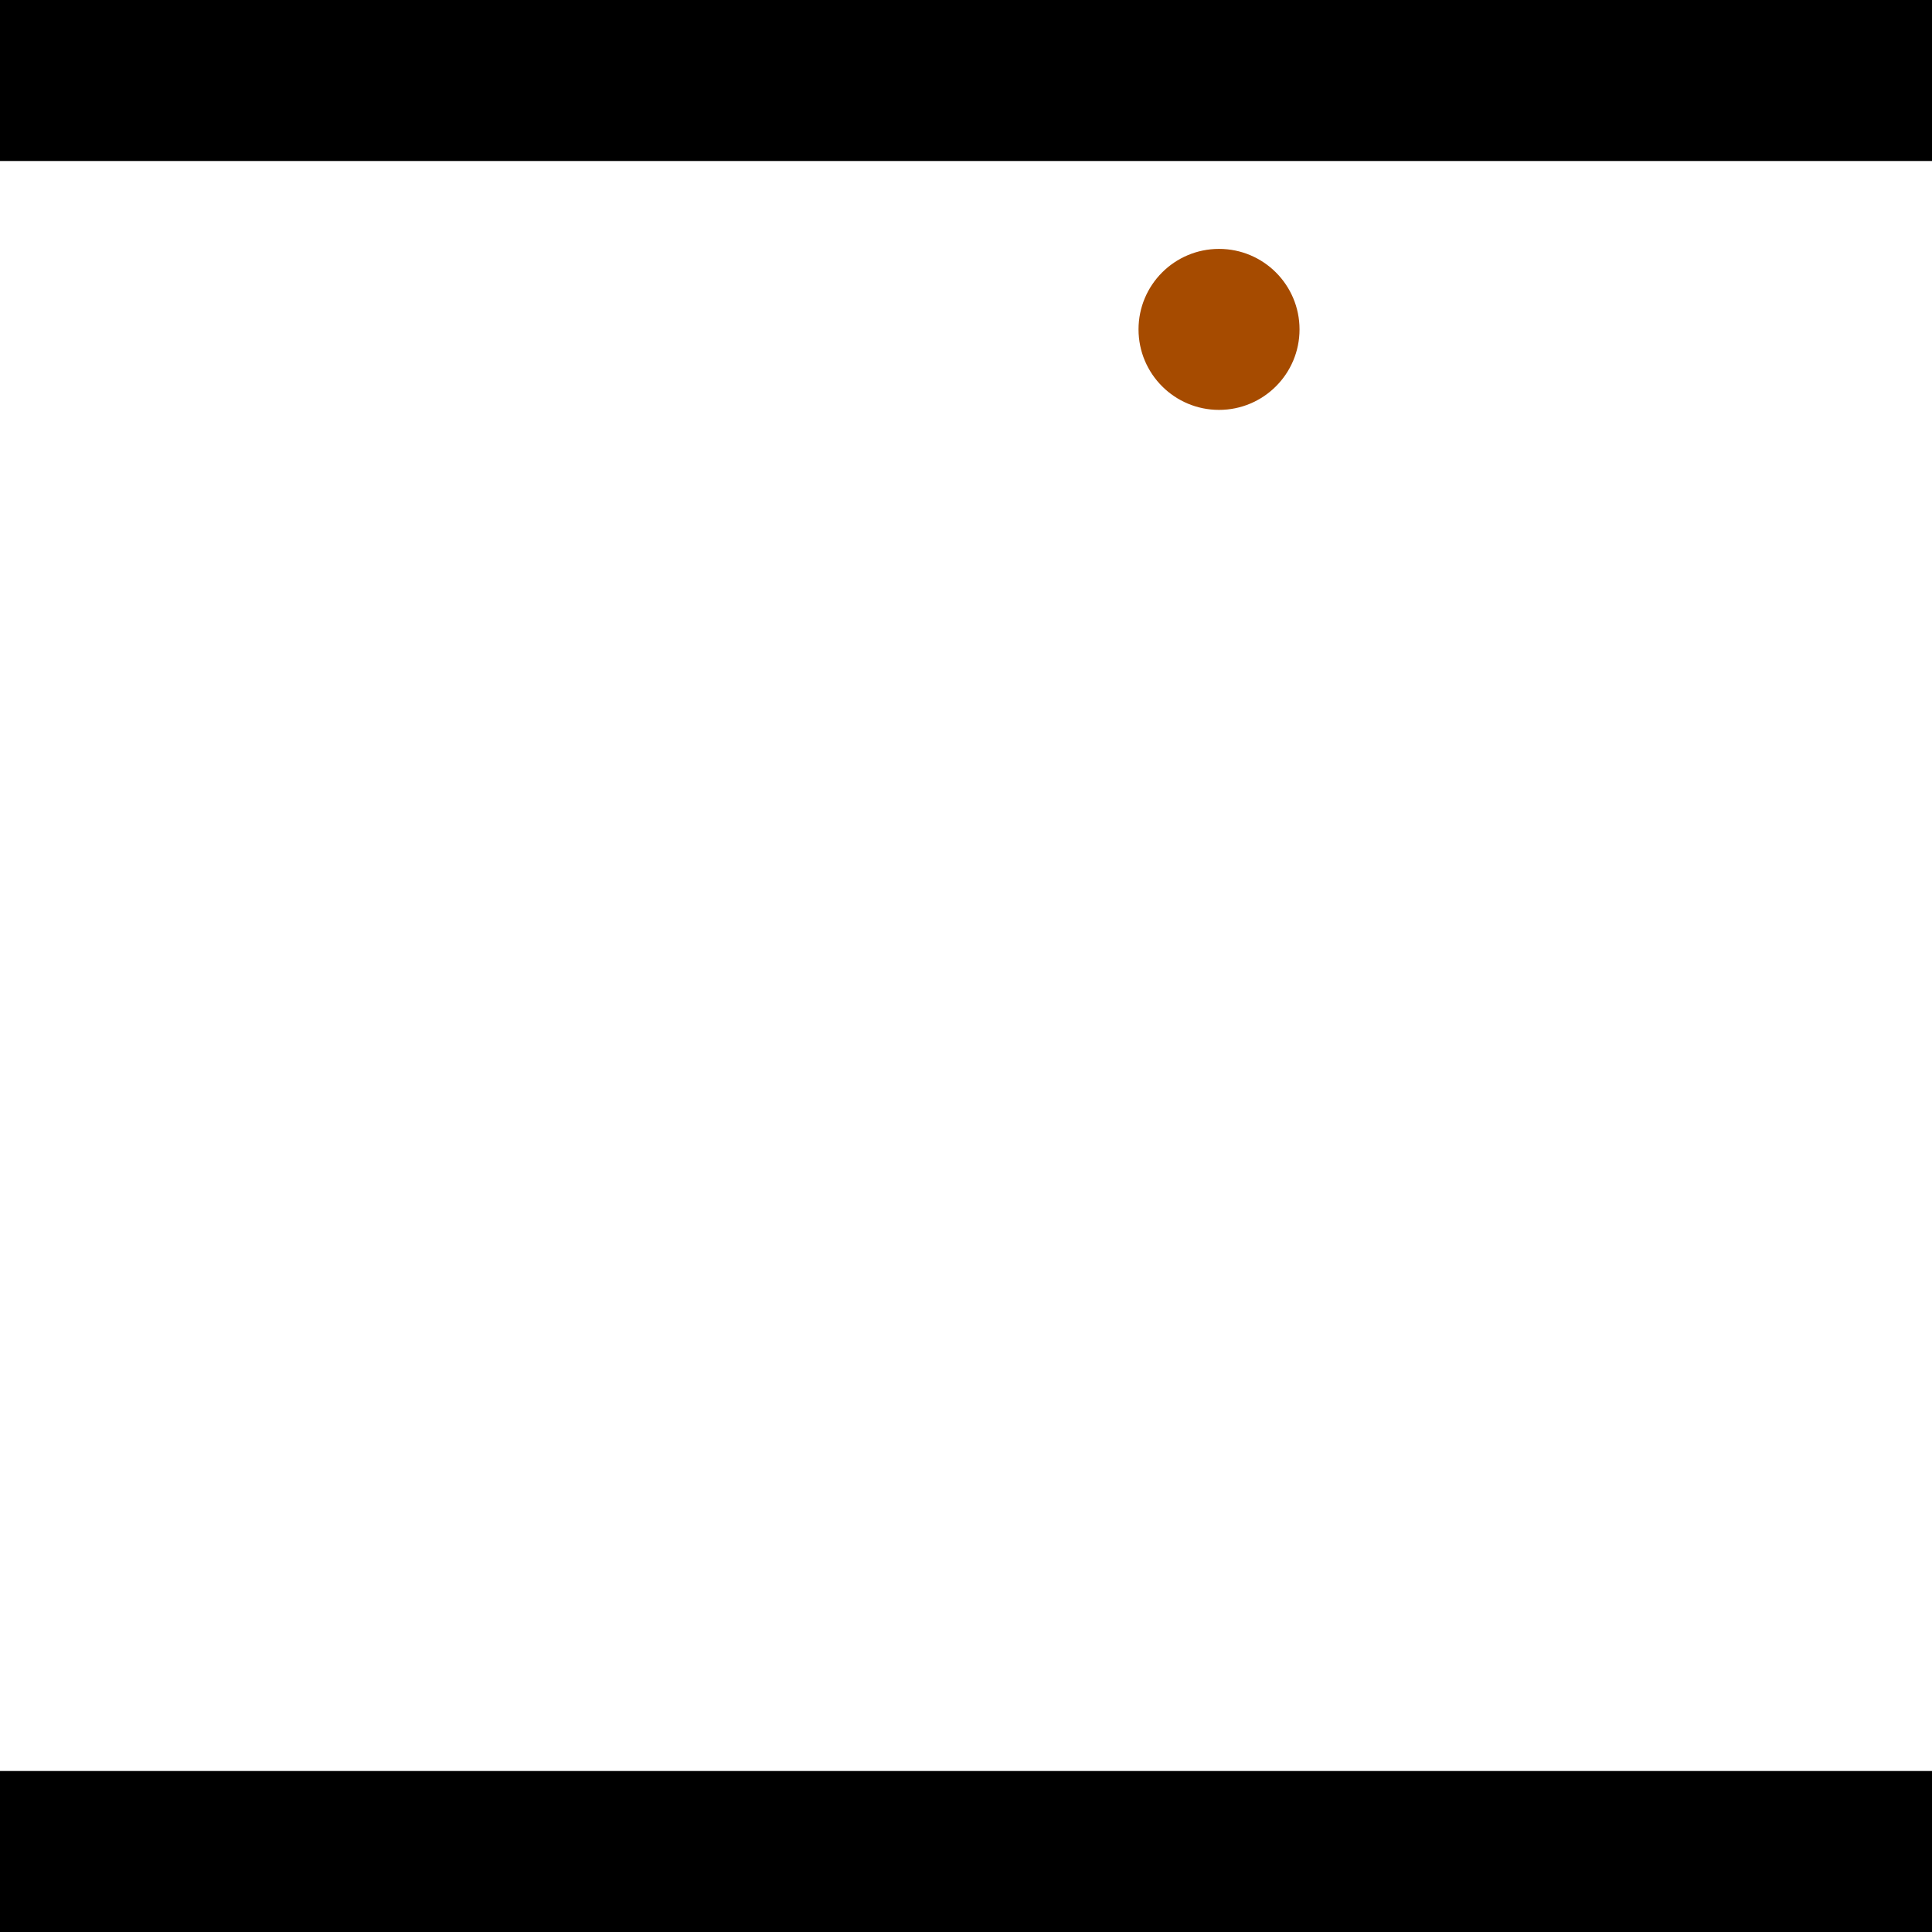 <?xml version="1.0" encoding="utf-8"?> <!-- Generator: Adobe Illustrator 13.0.0, SVG Export Plug-In . SVG Version: 6.00 Build 14948)  --> <svg version="1.2" baseProfile="tiny" id="Layer_1" xmlns="http://www.w3.org/2000/svg" xmlns:xlink="http://www.w3.org/1999/xlink" x="0px" y="0px" width="512px" height="512px" viewBox="0 0 512 512" xml:space="preserve">
<rect x="0" y="0" width="512" height="512" fill="#333333" stroke="none"/>
<polygon points="0,0 512,0 512,512 0,512" style="fill:#ffffff; stroke:#000000;stroke-width:0"/>
<polygon points="-152.067,250.24 -113.289,232.442 -23.159,428.813 -61.936,446.611" style="fill:#006363; stroke:#000000;stroke-width:0"/>
<circle fill="#006363" stroke="#006363" stroke-width="0" cx="-132.678" cy="241.341" r="21.333"/>
<circle fill="#006363" stroke="#006363" stroke-width="0" cx="-42.548" cy="437.712" r="21.333"/>
<polygon points="682.649,178.343 716.217,204.68 584.172,372.977 550.605,346.64" style="fill:#006363; stroke:#000000;stroke-width:0"/>
<circle fill="#006363" stroke="#006363" stroke-width="0" cx="699.433" cy="191.511" r="21.333"/>
<circle fill="#006363" stroke="#006363" stroke-width="0" cx="567.388" cy="359.808" r="21.333"/>
<polygon points="1256,469.333 256,1469.33 -744,469.333" style="fill:#000000; stroke:#000000;stroke-width:0"/>
<polygon points="-744,42.667 256,-957.333 1256,42.667" style="fill:#000000; stroke:#000000;stroke-width:0"/>
<circle fill="#a64b00" stroke="#a64b00" stroke-width="0" cx="-132.678" cy="241.341" r="21.333"/>
<circle fill="#a64b00" stroke="#a64b00" stroke-width="0" cx="-42.548" cy="437.712" r="21.333"/>
<circle fill="#a64b00" stroke="#a64b00" stroke-width="0" cx="699.433" cy="191.511" r="21.333"/>
<circle fill="#a64b00" stroke="#a64b00" stroke-width="0" cx="567.388" cy="359.808" r="21.333"/>
<circle fill="#a64b00" stroke="#a64b00" stroke-width="0" cx="323.055" cy="87.293" r="21.333"/>
</svg>
